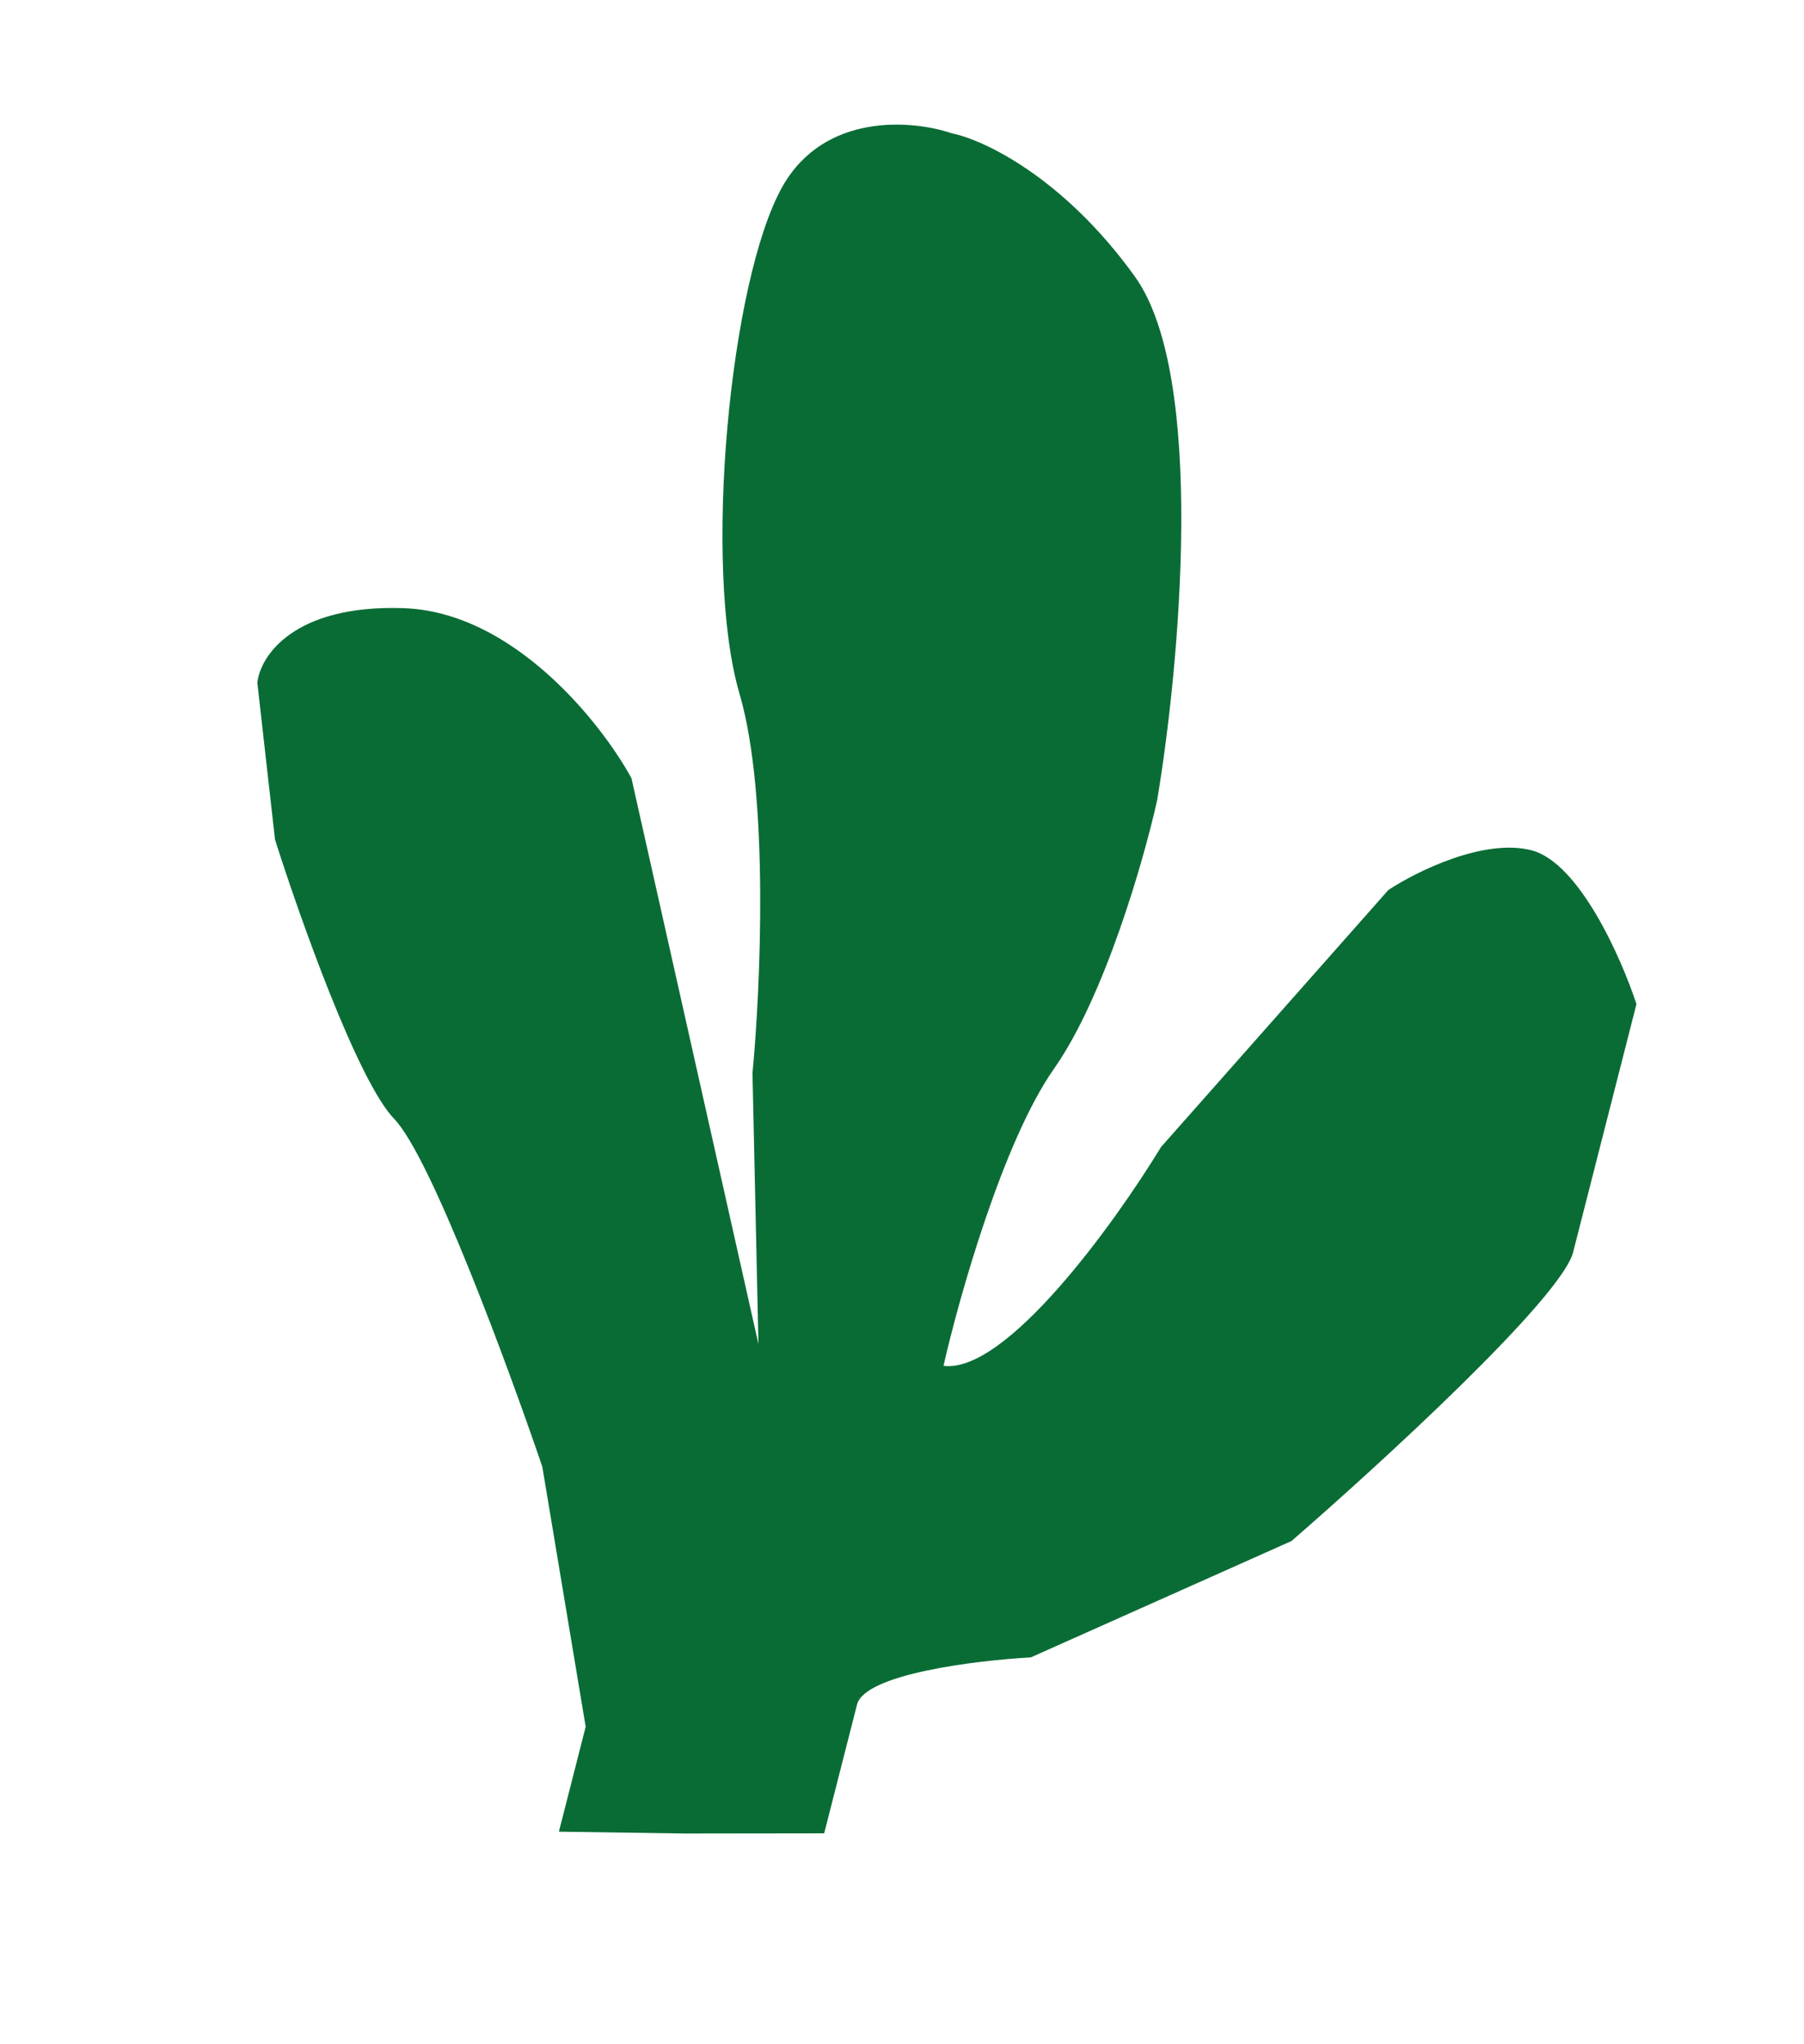 <svg width="360" height="408" viewBox="0 0 360 408" fill="none" xmlns="http://www.w3.org/2000/svg">
<path d="M164.468 365.906L136.793 365.941L111.529 365.578L116.875 344.632L108.221 292.734C101.414 272.743 85.978 230.877 78.682 223.336C71.386 215.795 59.775 183.018 54.881 167.572L51.352 136.249C51.925 130.987 58.558 120.646 80.5 121.378C102.441 122.11 119.981 144.3 126.008 155.303L151.352 268.249L150.164 214.2C151.771 197.37 153.504 158.669 147.584 138.499C140.184 113.287 145.626 55.859 156.138 37.247C164.549 22.357 182.2 23.955 189.974 26.615C196.187 27.863 212.185 35.326 226.475 55.198C240.766 75.071 235.383 133.189 230.906 159.765C228.27 171.599 220.462 198.879 210.32 213.327C200.179 227.776 191.402 258.865 188.281 272.603C200.792 274.174 222.437 244.138 231.695 228.924L277.058 177.628C282.601 173.972 296.067 167.269 305.589 169.699C315.111 172.129 323.541 191.182 326.566 200.404L313.93 249.912C311.598 259.051 275.488 292.156 257.725 307.566L205.696 330.794C194.788 331.391 172.584 334.107 171.029 340.2L164.468 365.906Z" fill="#0A6C35"/>
</svg>
